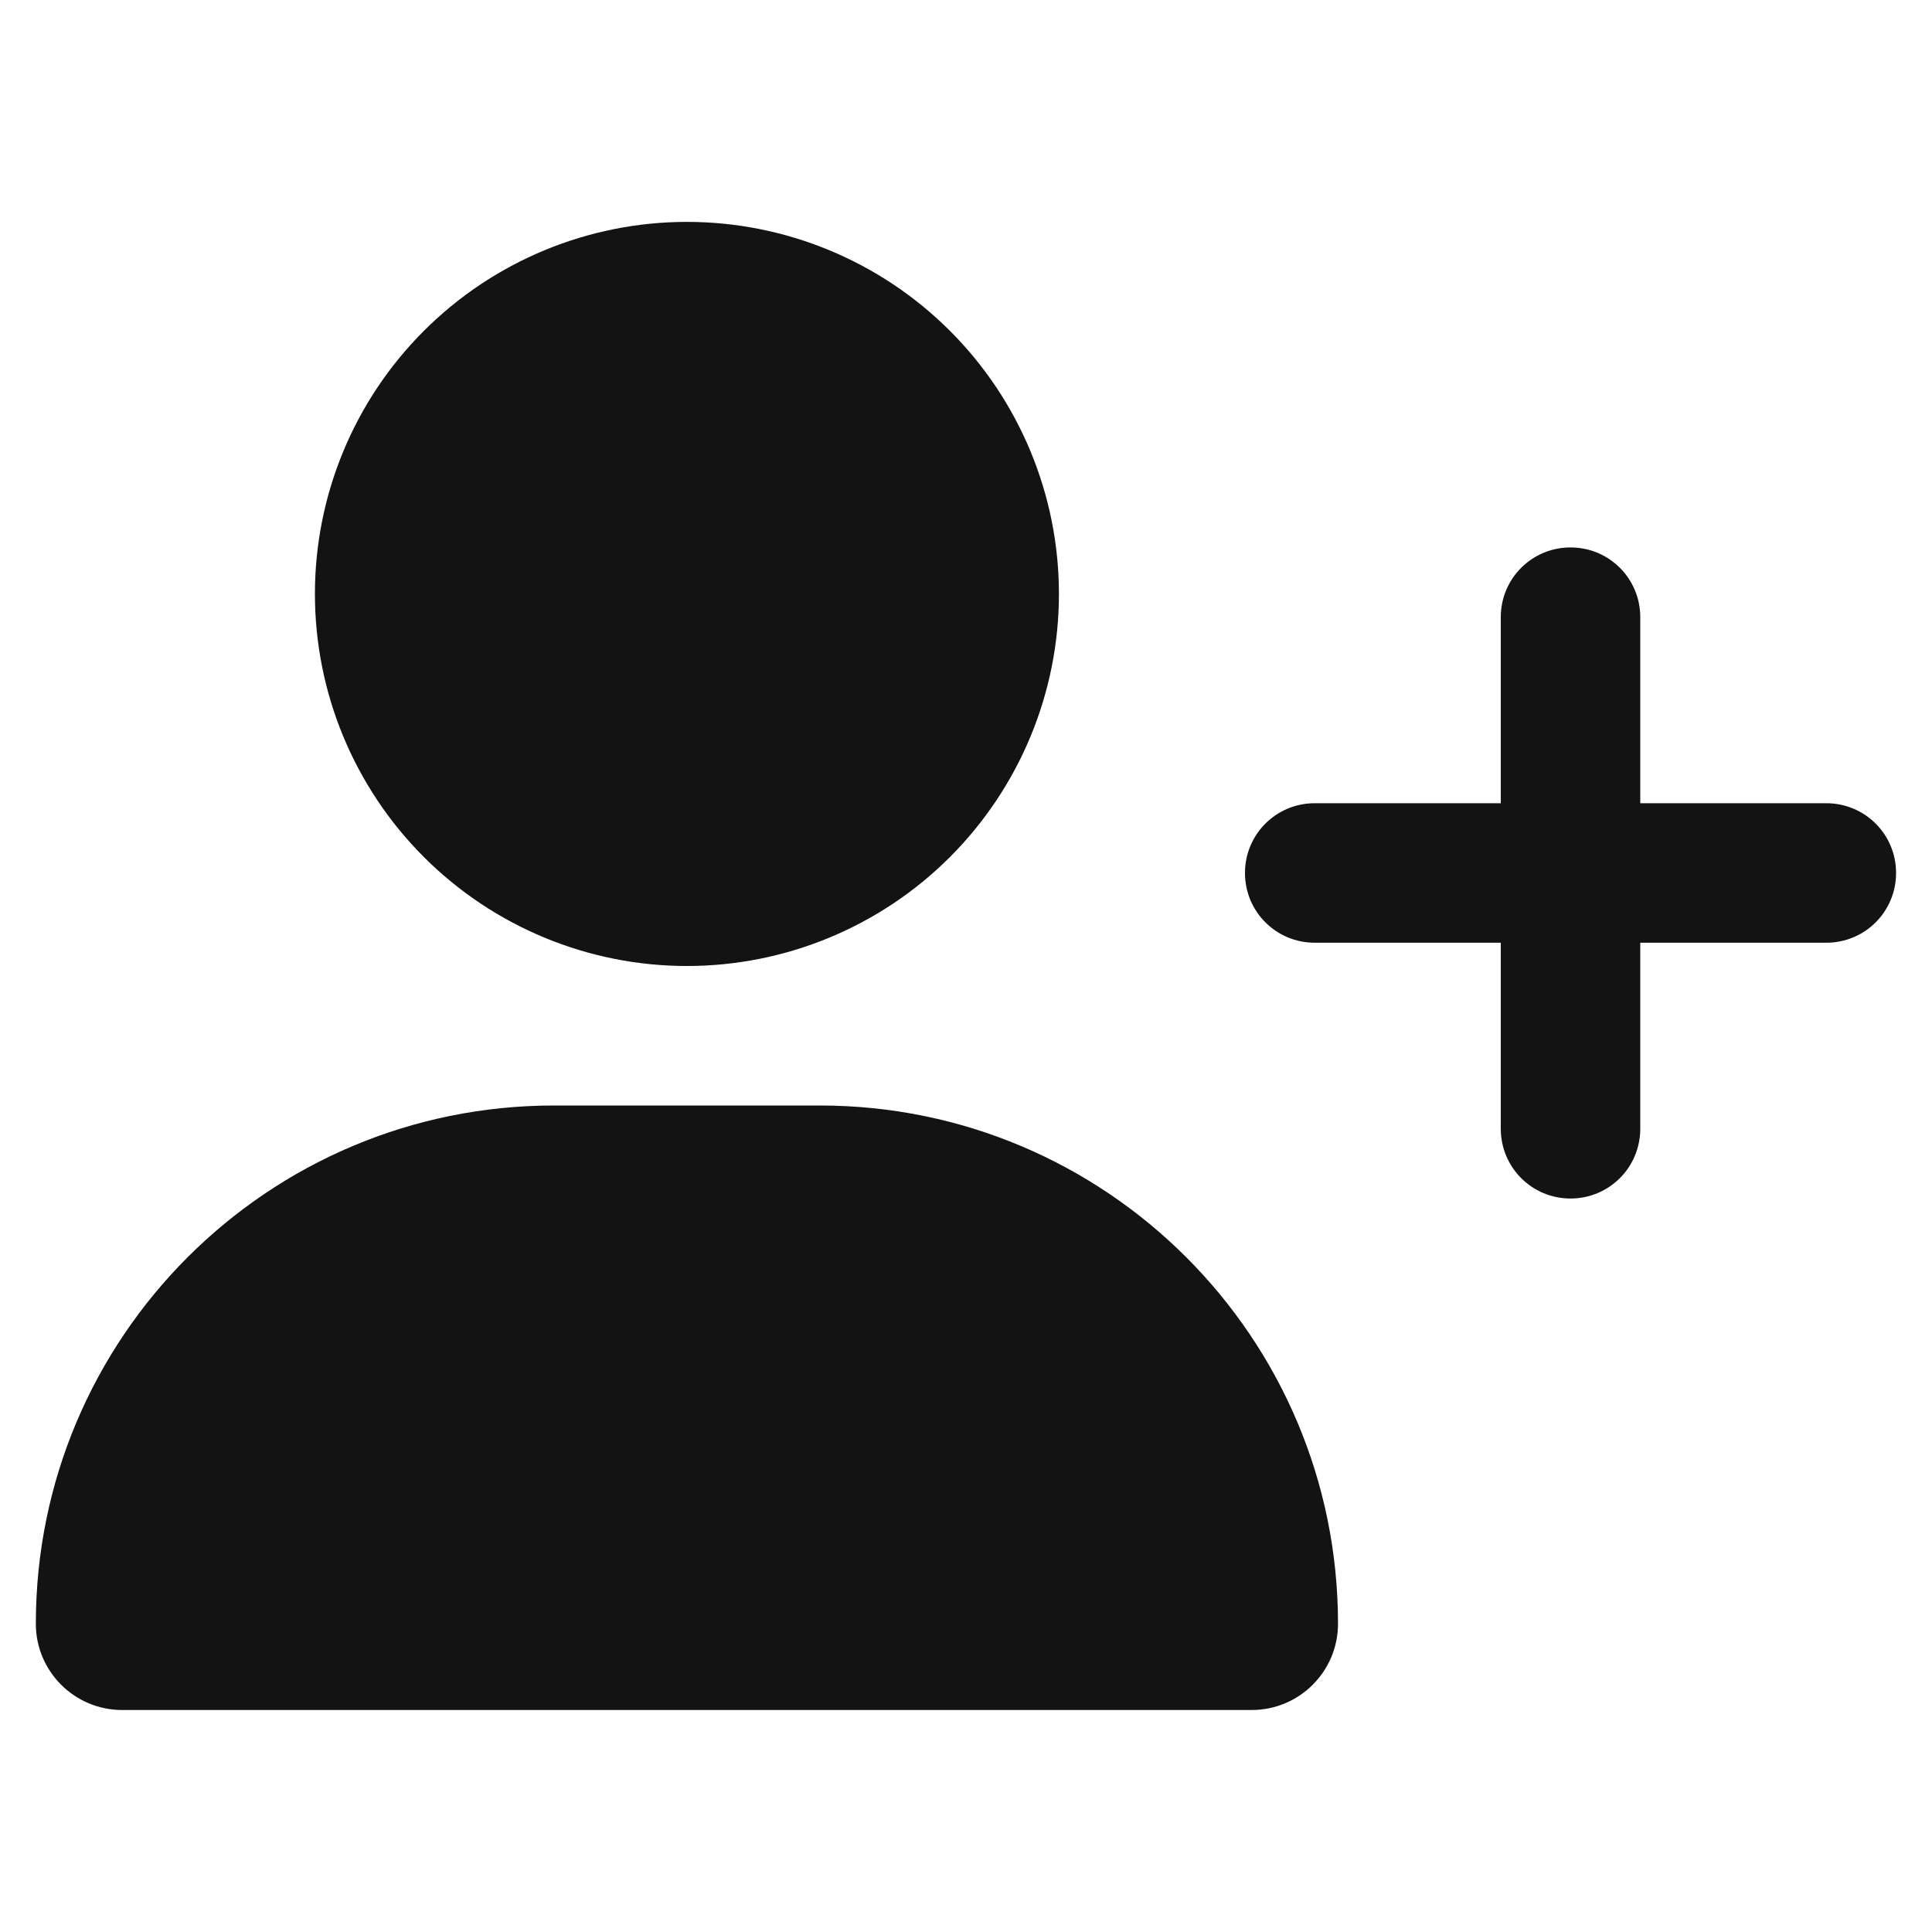 <svg width="20" height="20" viewBox="0 0 20 20" fill="none" xmlns="http://www.w3.org/2000/svg">
<g clip-path="url(#clip0_2033_41361)">
<path d="M3.26 6.148C3.26 5.127 3.665 4.147 4.388 3.425C5.11 2.703 6.09 2.297 7.111 2.297C8.132 2.297 9.112 2.703 9.834 3.425C10.556 4.147 10.962 5.127 10.962 6.148C10.962 7.17 10.556 8.149 9.834 8.872C9.112 9.594 8.132 10 7.111 10C6.09 10 5.11 9.594 4.388 8.872C3.665 8.149 3.26 7.17 3.26 6.148ZM0.371 16.809C0.371 13.845 2.772 11.444 5.736 11.444H8.486C11.45 11.444 13.851 13.845 13.851 16.809C13.851 17.302 13.451 17.702 12.957 17.702H1.265C0.771 17.702 0.371 17.302 0.371 16.809ZM15.536 11.684V9.759H13.61C13.21 9.759 12.888 9.437 12.888 9.037C12.888 8.637 13.21 8.315 13.61 8.315H15.536V6.389C15.536 5.989 15.858 5.667 16.258 5.667C16.658 5.667 16.98 5.989 16.98 6.389V8.315H18.906C19.306 8.315 19.628 8.637 19.628 9.037C19.628 9.437 19.306 9.759 18.906 9.759H16.98V11.684C16.98 12.085 16.658 12.407 16.258 12.407C15.858 12.407 15.536 12.085 15.536 11.684Z" fill="#131313"/>
</g>
<defs>
<clipPath id="clip0_2033_41361">
<rect width="19.257" height="15.405" fill="white" transform="translate(0.371 2.297)"/>
</clipPath>
</defs>
</svg>
